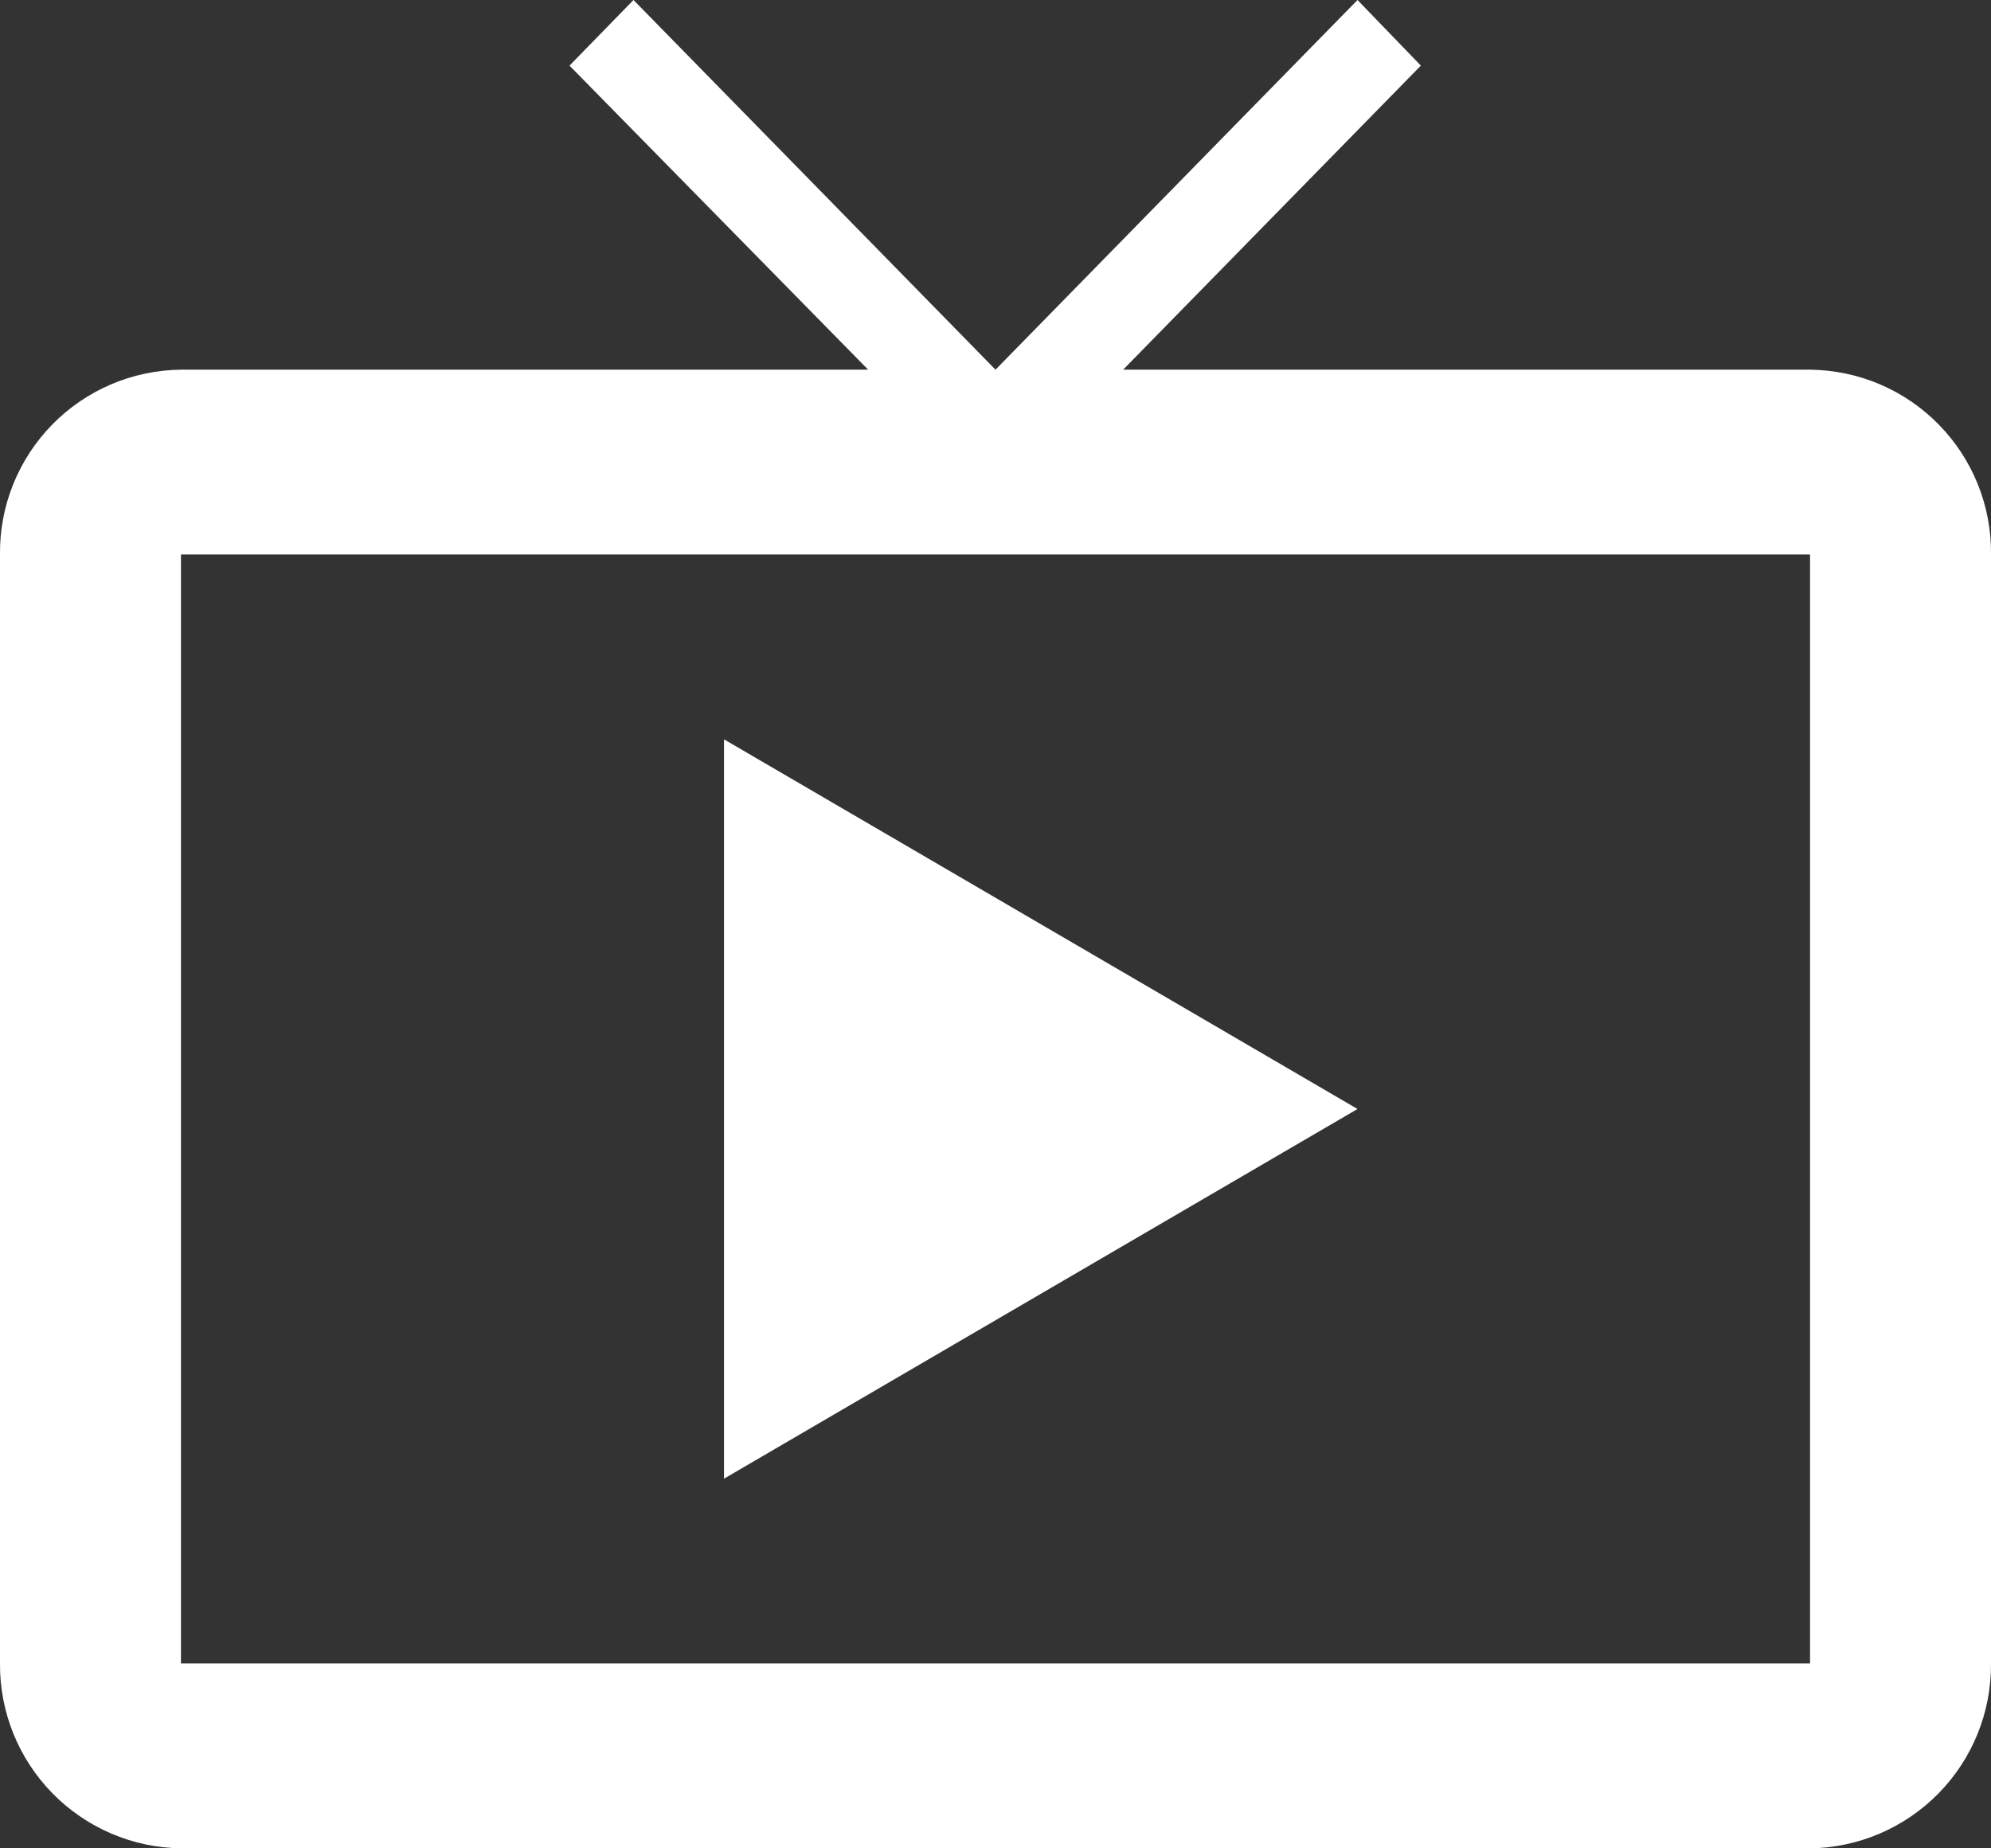<svg width="28" height="26" viewBox="0 0 28 26" fill="none" xmlns="http://www.w3.org/2000/svg">
<rect x="0" y="0" width="28" height="26" fill="#333333" stroke="none"/>
<path d="M25.455 5.2H15.795L19.982 0.923L19.091 0L14 5.2L8.909 0L8.009 0.923L12.209 5.2H2.545C2.207 5.204 1.873 5.274 1.563 5.406C1.252 5.539 0.97 5.731 0.734 5.973C0.498 6.214 0.311 6.5 0.185 6.813C0.059 7.127 -0.004 7.462 0 7.8V23.4C-0.005 24.082 0.26 24.738 0.737 25.225C1.213 25.712 1.864 25.991 2.545 26H25.455C26.137 25.991 26.787 25.712 27.264 25.225C27.741 24.738 28.005 24.082 28 23.4V7.8C28.004 7.462 27.941 7.127 27.815 6.813C27.689 6.5 27.503 6.214 27.266 5.973C27.03 5.731 26.748 5.539 26.438 5.406C26.127 5.274 25.793 5.204 25.455 5.2ZM25.455 23.4H2.545V7.8H25.455V23.4ZM10.182 10.4V20.8L19.091 15.6L10.182 10.4Z" fill="white"/>
</svg>
